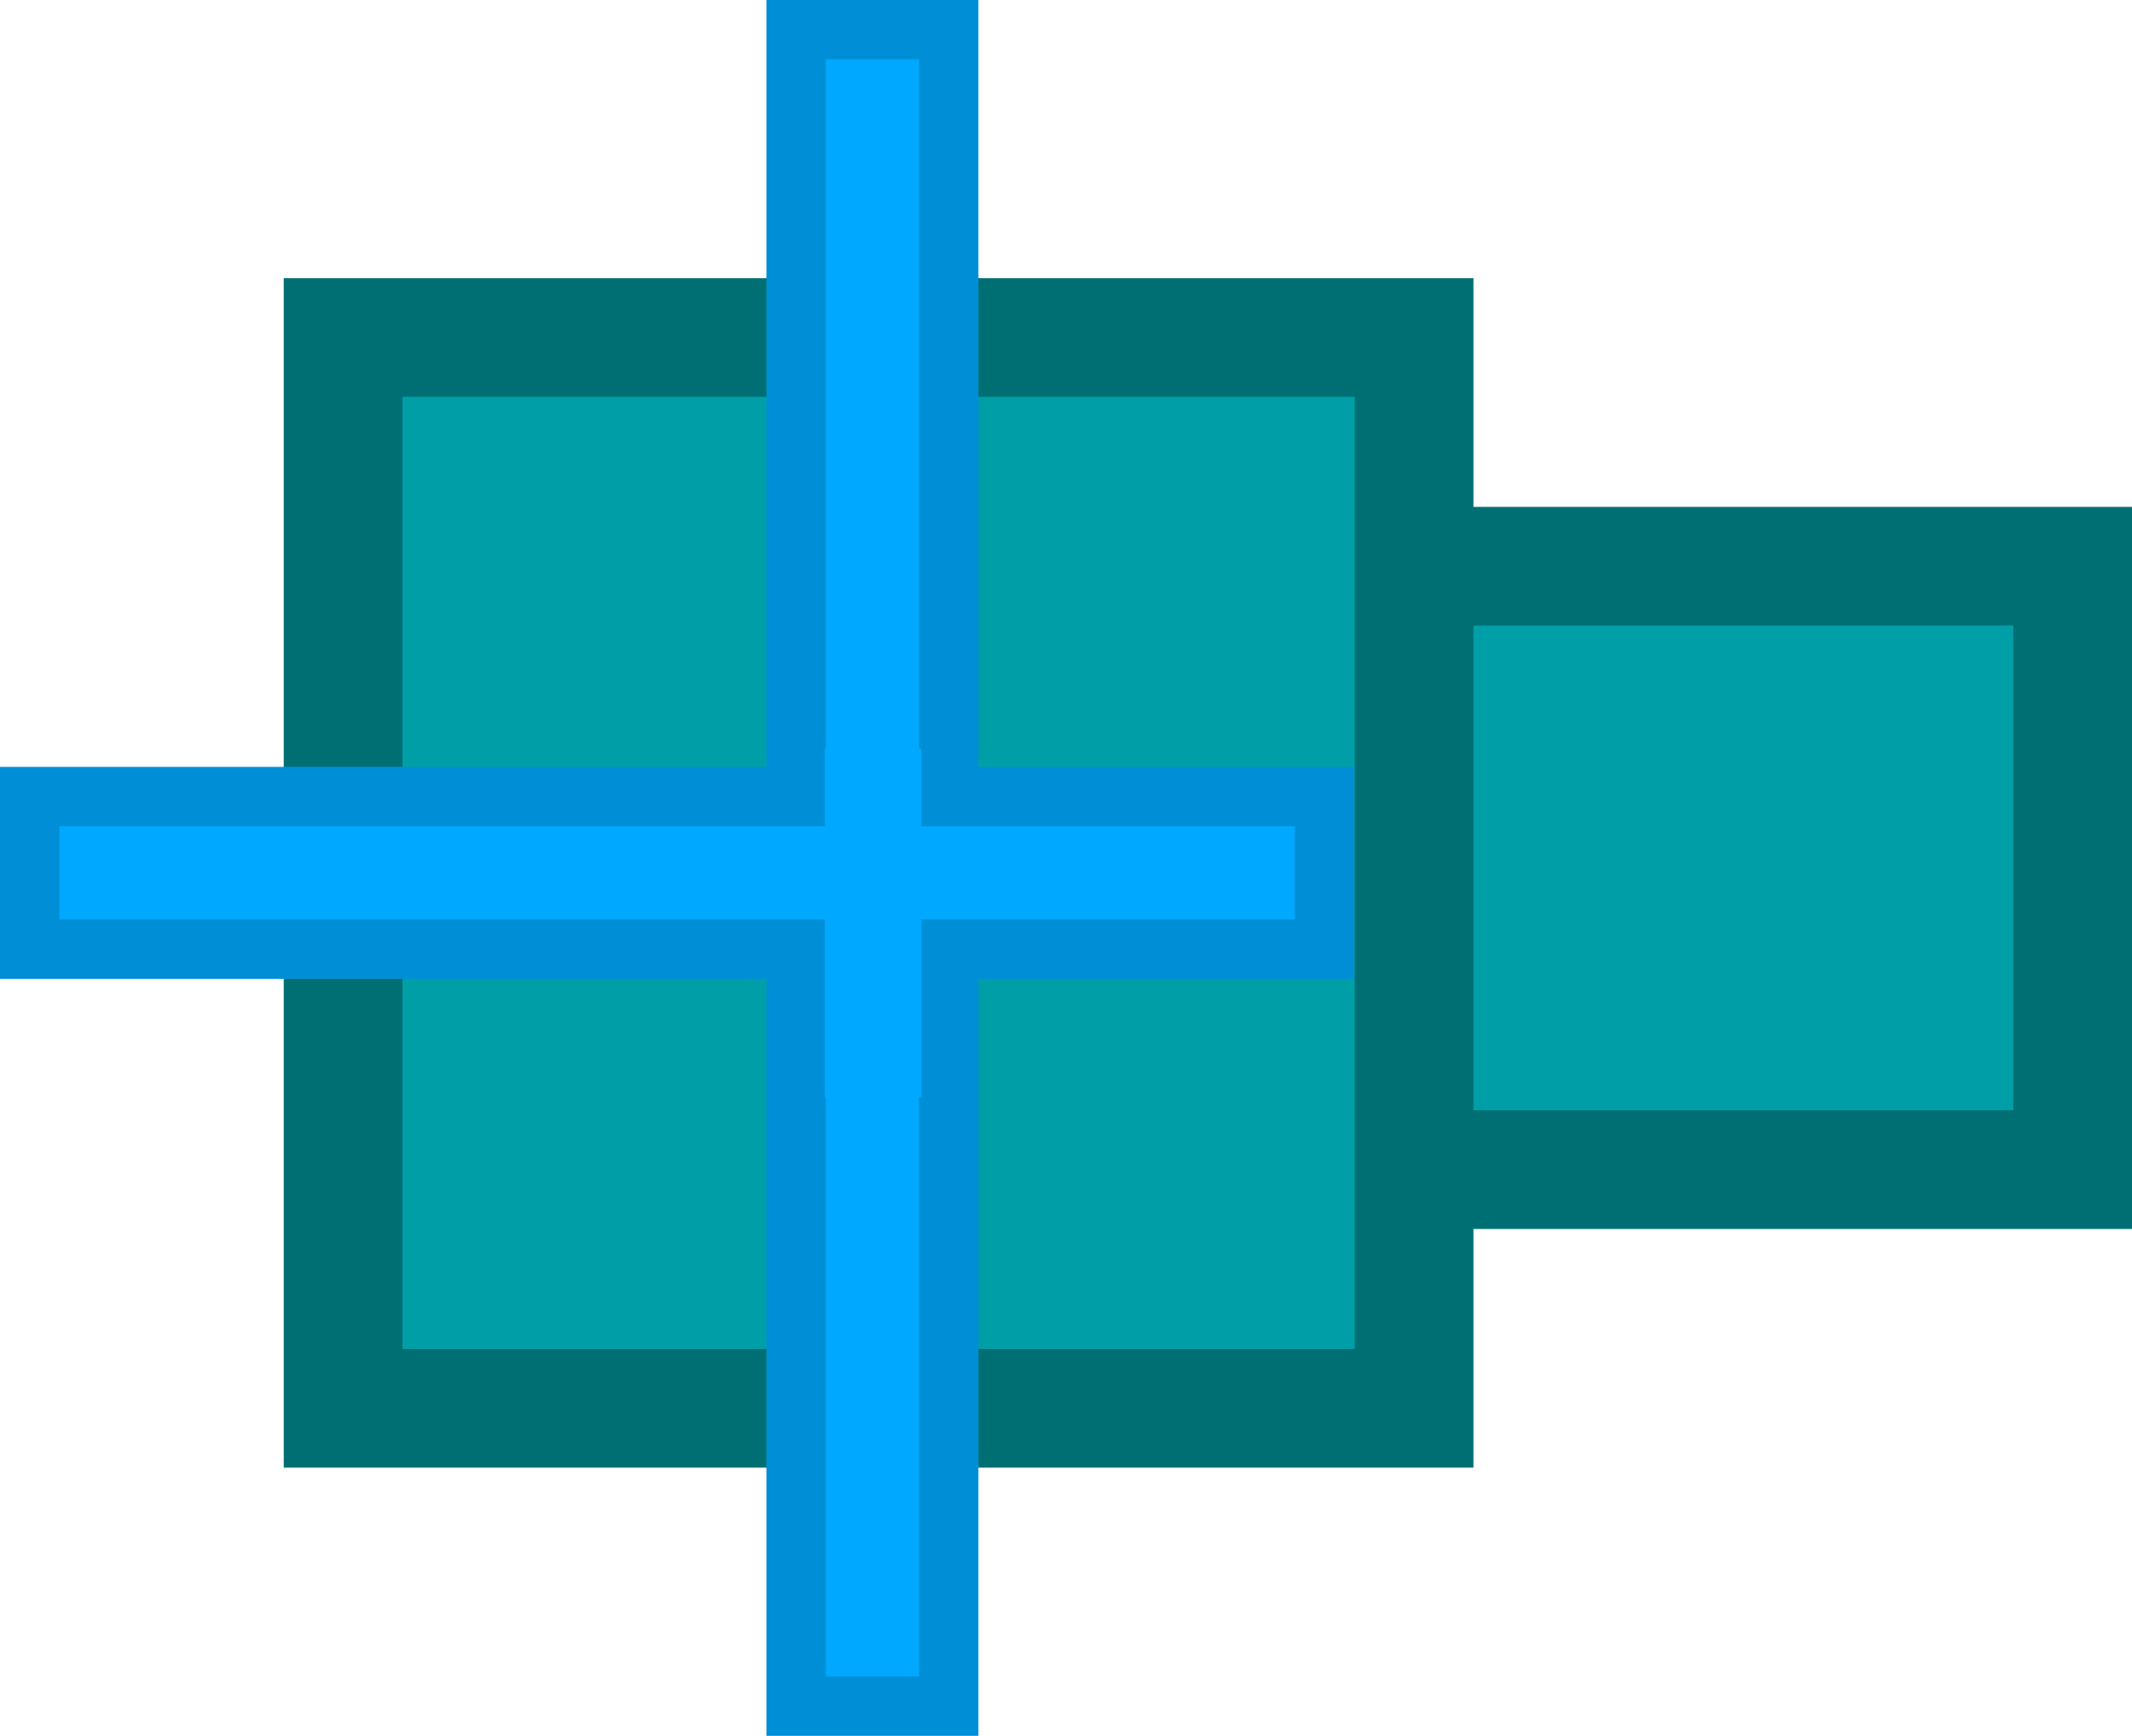 <svg version="1.1" xmlns="http://www.w3.org/2000/svg" xmlns:xlink="http://www.w3.org/1999/xlink" width="71.831" height="58.494" viewBox="0,0,71.831,58.494"><g transform="translate(-210.398,-150.586)"><g data-paper-data="{&quot;isPaintingLayer&quot;:true}" fill-rule="nonzero" stroke-linecap="butt" stroke-linejoin="miter" stroke-miterlimit="10" stroke-dasharray="" stroke-dashoffset="0" style="mix-blend-mode: normal"><path d="M237.498,184.794v-7.828h4.586v7.828z" fill="#00a8ff" stroke="none" stroke-width="0"/><path d="M254.938,190v-20.333h25.292v20.333z" fill="#009fa7" stroke="#006f74" stroke-width="4"/><path d="M221.958,198.042v-36.083h36.083v36.083z" fill="#009fa7" stroke="#006f74" stroke-width="4"/><path d="M237.22,208.08v-56.494h5.142v56.494z" fill="#00a8ff" stroke="#008fd6" stroke-width="2"/><path d="M211.398,177.429h43.621v5.142h-43.621z" fill="#00a8ff" stroke="#008fd6" stroke-width="2"/><path d="M238.188,187.562v-11.75h3.25v11.75z" fill="#00a8ff" stroke="none" stroke-width="0"/></g></g></svg>